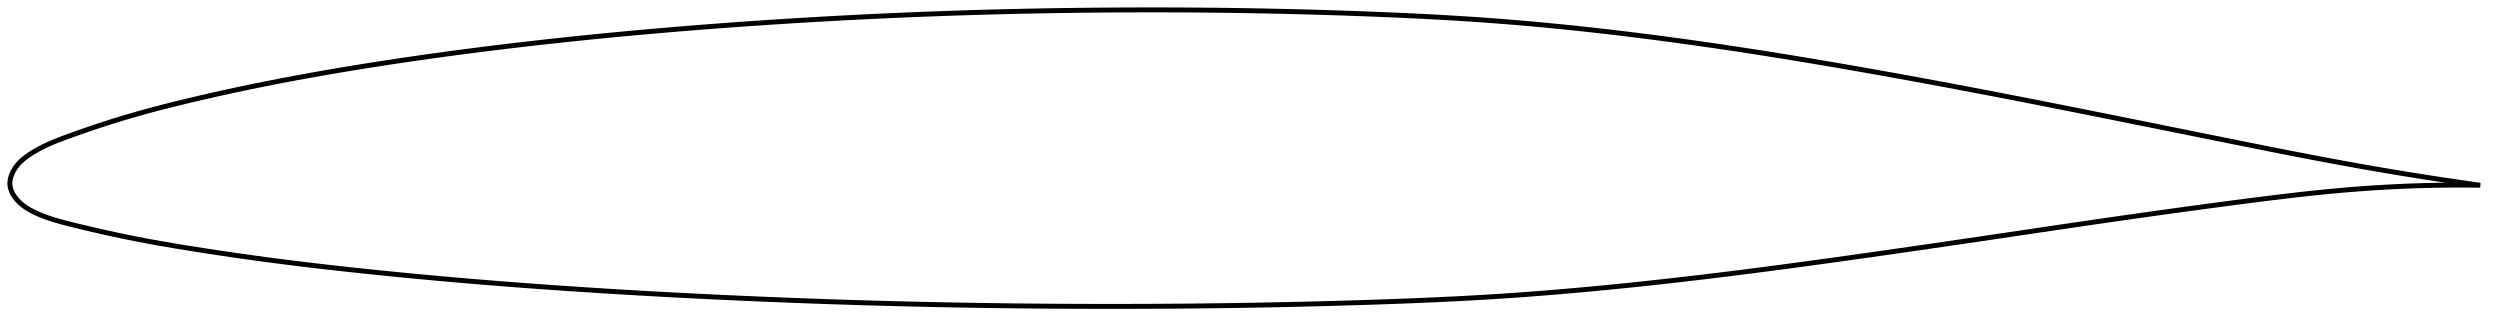 <?xml version="1.0" encoding="utf-8" ?>
<svg baseProfile="full" height="132.034" version="1.1" width="1012.033" xmlns="http://www.w3.org/2000/svg" xmlns:ev="http://www.w3.org/2001/xml-events" xmlns:xlink="http://www.w3.org/1999/xlink"><defs /><polygon fill="none" points="1004.033,74.981 1000.923,74.547 997.175,74.013 993.239,73.441 989.099,72.825 984.737,72.161 980.135,71.444 975.277,70.669 970.148,69.829 964.742,68.921 959.059,67.941 953.118,66.888 946.954,65.766 940.615,64.583 934.156,63.353 927.629,62.088 921.079,60.8 914.536,59.5 908.018,58.195 901.527,56.89 895.052,55.586 888.584,54.281 882.115,52.975 875.639,51.668 869.154,50.36 862.659,49.051 856.155,47.743 849.647,46.437 843.139,45.136 836.636,43.841 830.141,42.555 823.657,41.277 817.184,40.01 810.722,38.755 804.27,37.512 797.825,36.281 791.386,35.063 784.951,33.858 778.518,32.666 772.088,31.488 765.659,30.324 759.234,29.174 752.813,28.041 746.398,26.924 739.991,25.825 733.593,24.745 727.204,23.685 720.824,22.647 714.453,21.632 708.09,20.639 701.734,19.671 695.383,18.727 689.037,17.809 682.693,16.917 676.354,16.053 670.019,15.216 663.69,14.408 657.37,13.63 651.06,12.882 644.763,12.167 638.481,11.486 632.214,10.838 625.96,10.226 619.716,9.65 613.476,9.11 607.236,8.607 600.988,8.143 594.722,7.714 588.432,7.32 582.113,6.956 575.762,6.62 569.378,6.311 562.961,6.025 556.515,5.76 550.047,5.515 543.564,5.287 537.073,5.077 530.578,4.886 524.085,4.714 517.594,4.561 511.109,4.427 504.627,4.311 498.148,4.214 491.668,4.135 485.187,4.075 478.703,4.032 472.215,4.007 465.724,4.0 459.229,4.01 452.731,4.037 446.232,4.081 439.734,4.142 433.237,4.22 426.742,4.316 420.251,4.43 413.762,4.561 407.276,4.71 400.793,4.877 394.312,5.063 387.832,5.266 381.352,5.488 374.873,5.729 368.394,5.987 361.914,6.263 355.435,6.558 348.956,6.871 342.477,7.201 335.999,7.55 329.522,7.917 323.047,8.302 316.573,8.706 310.102,9.127 303.633,9.567 297.167,10.025 290.705,10.501 284.247,10.996 277.793,11.51 271.345,12.043 264.902,12.596 258.466,13.169 252.037,13.762 245.615,14.375 239.202,15.009 232.798,15.665 226.402,16.341 220.015,17.04 213.635,17.762 207.261,18.506 200.894,19.275 194.53,20.068 188.171,20.886 181.816,21.73 175.468,22.6 169.131,23.496 162.808,24.42 156.505,25.369 150.229,26.344 143.987,27.345 137.784,28.372 131.621,29.427 125.496,30.511 119.404,31.626 113.339,32.776 107.289,33.964 101.242,35.195 95.186,36.473 89.13,37.796 83.115,39.156 77.212,40.536 71.502,41.917 66.029,43.294 60.776,44.675 55.696,46.077 50.721,47.523 45.793,49.031 40.97,50.577 36.42,52.098 32.316,53.52 28.729,54.801 25.632,55.937 22.964,56.966 20.652,57.923 18.633,58.829 16.852,59.699 15.267,60.54 13.846,61.359 12.568,62.155 11.413,62.928 10.368,63.681 9.421,64.423 8.565,65.173 7.793,65.942 7.104,66.726 6.495,67.511 5.962,68.291 5.5,69.063 5.105,69.824 4.773,70.573 4.502,71.311 4.29,72.038 4.135,72.754 4.038,73.461 4.0,74.16 4.022,74.852 4.108,75.539 4.256,76.223 4.465,76.907 4.735,77.591 5.067,78.279 5.463,78.971 5.925,79.667 6.457,80.37 7.064,81.078 7.751,81.789 8.523,82.5 9.381,83.203 10.325,83.885 11.356,84.54 12.483,85.181 13.723,85.822 15.092,86.467 16.612,87.119 18.307,87.777 20.208,88.444 22.362,89.126 24.83,89.831 27.684,90.577 31.003,91.395 34.858,92.321 39.269,93.349 44.137,94.444 49.26,95.545 54.466,96.606 59.731,97.616 65.128,98.593 70.724,99.553 76.556,100.507 82.613,101.461 88.816,102.406 95.077,103.327 101.336,104.214 107.573,105.063 113.798,105.877 120.027,106.659 126.276,107.414 132.553,108.144 138.866,108.851 145.219,109.537 151.609,110.205 158.031,110.855 164.477,111.487 170.938,112.1 177.407,112.694 183.879,113.27 190.349,113.825 196.817,114.362 203.283,114.88 209.749,115.379 216.217,115.86 222.691,116.325 229.172,116.773 235.661,117.205 242.159,117.623 248.666,118.026 255.182,118.415 261.704,118.79 268.232,119.152 274.764,119.5 281.299,119.835 287.836,120.157 294.374,120.466 300.913,120.762 307.453,121.045 313.992,121.316 320.532,121.574 327.072,121.819 333.612,122.052 340.152,122.272 346.692,122.478 353.232,122.672 359.771,122.853 366.311,123.021 372.851,123.176 379.39,123.318 385.93,123.447 392.47,123.563 399.012,123.666 405.554,123.756 412.098,123.833 418.645,123.898 425.193,123.95 431.743,123.989 438.295,124.016 444.848,124.031 451.4,124.034 457.952,124.024 464.5,124.003 471.046,123.969 477.587,123.922 484.125,123.863 490.659,123.791 497.193,123.705 503.726,123.606 510.261,123.494 516.8,123.367 523.344,123.227 529.892,123.073 536.44,122.905 542.986,122.723 549.523,122.528 556.045,122.319 562.544,122.096 569.014,121.857 575.452,121.598 581.856,121.318 588.228,121.014 594.571,120.682 600.891,120.321 607.195,119.927 613.491,119.5 619.789,119.04 626.094,118.548 632.41,118.024 638.741,117.471 645.088,116.887 651.451,116.276 657.83,115.637 664.22,114.972 670.62,114.283 677.028,113.57 683.442,112.834 689.863,112.076 696.291,111.297 702.725,110.499 709.169,109.681 715.622,108.845 722.088,107.993 728.566,107.124 735.057,106.24 741.562,105.344 748.08,104.435 754.609,103.517 761.149,102.589 767.698,101.653 774.254,100.709 780.815,99.759 787.379,98.803 793.945,97.841 800.51,96.875 807.073,95.905 813.632,94.933 820.185,93.961 826.732,92.99 833.271,92.023 839.802,91.061 846.325,90.107 852.84,89.161 859.348,88.226 865.849,87.301 872.344,86.388 878.833,85.485 885.316,84.595 891.793,83.715 898.263,82.848 904.726,81.994 911.18,81.154 917.619,80.338 924.025,79.555 930.377,78.817 936.642,78.134 942.789,77.514 948.782,76.965 954.592,76.491 960.193,76.093 965.571,75.766 970.719,75.503 975.638,75.297 980.336,75.142 984.823,75.033 989.109,74.962 993.208,74.927 997.133,74.922 1000.894,74.943 1004.033,74.981" stroke="black" stroke-width="2.0" /></svg>